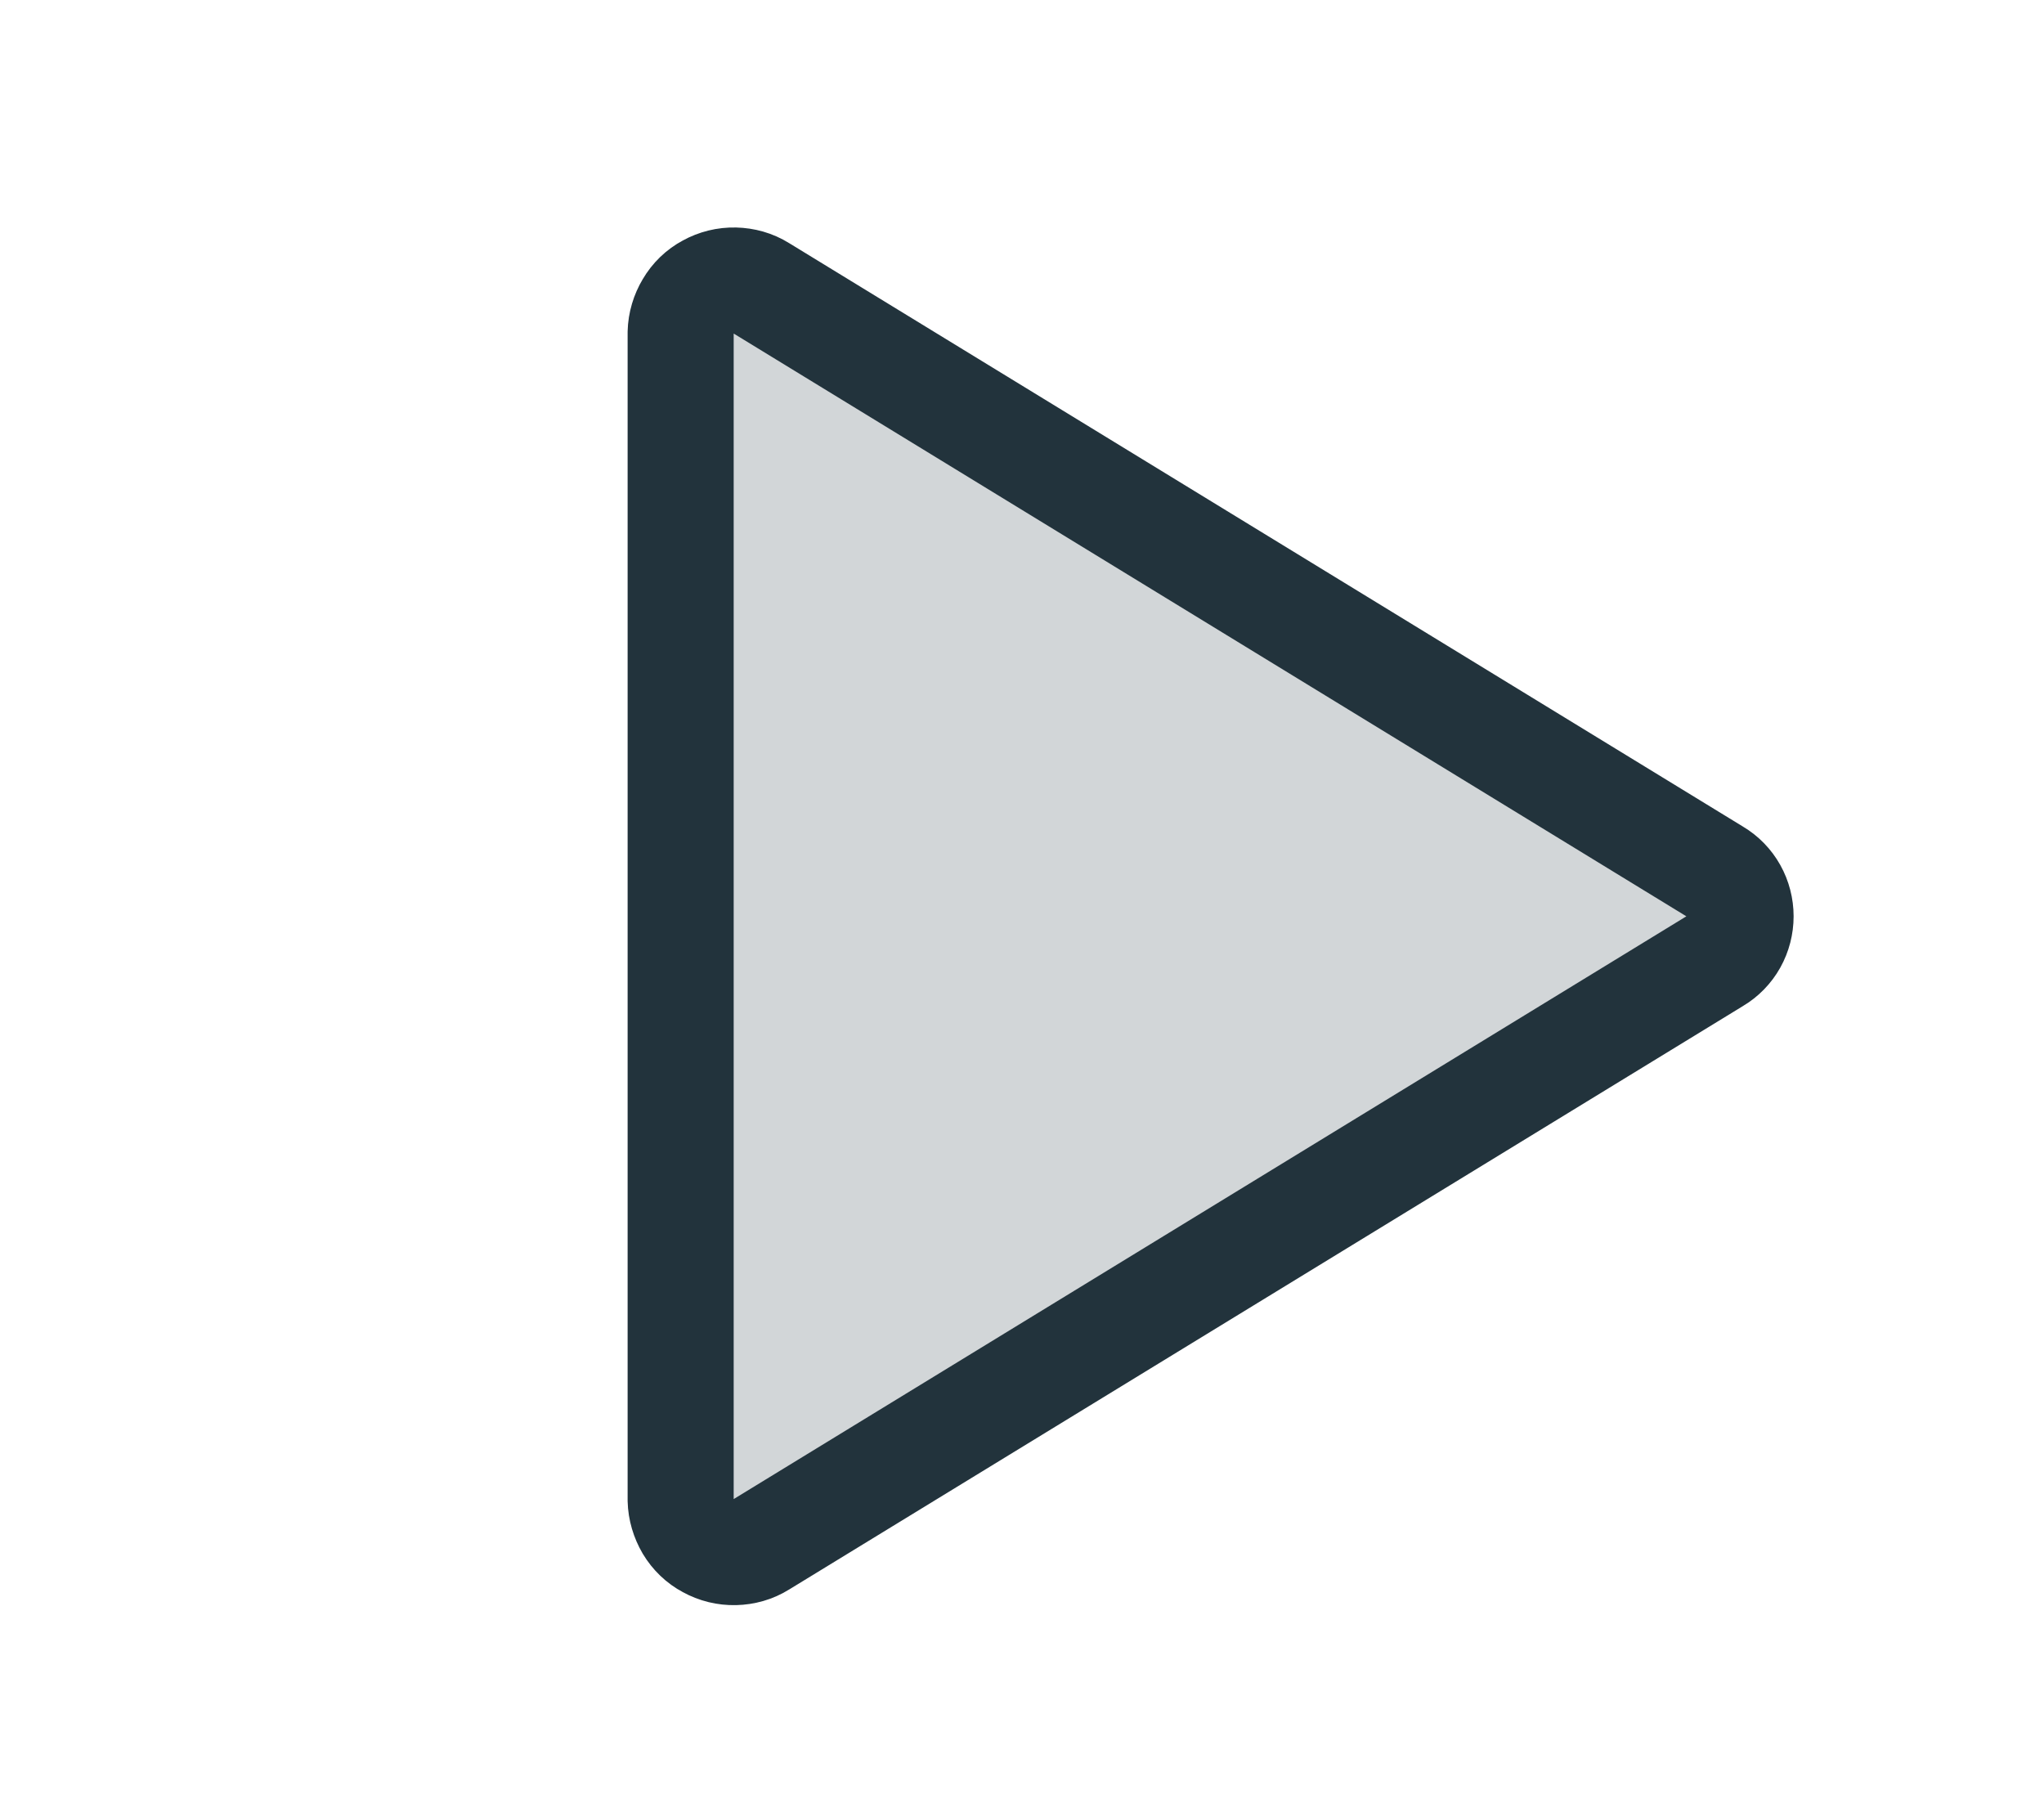 <svg width="9" height="8" viewBox="0 0 9 8" fill="none" xmlns="http://www.w3.org/2000/svg">
<path opacity="0.2" d="M2.997 1.464V6.604C2.998 6.645 3.01 6.685 3.031 6.721C3.052 6.756 3.082 6.785 3.118 6.804C3.154 6.824 3.195 6.834 3.236 6.833C3.277 6.832 3.317 6.821 3.352 6.799L7.554 4.229C7.588 4.209 7.616 4.18 7.635 4.146C7.654 4.112 7.664 4.073 7.664 4.034C7.664 3.995 7.654 3.956 7.635 3.922C7.616 3.888 7.588 3.859 7.554 3.839L3.352 1.269C3.317 1.247 3.277 1.236 3.236 1.235C3.195 1.234 3.154 1.244 3.118 1.264C3.082 1.283 3.052 1.312 3.031 1.348C3.01 1.383 2.998 1.423 2.997 1.464Z" fill="#22333C"/>
<path d="M2.997 1.464V6.604C2.998 6.645 3.01 6.685 3.031 6.721C3.052 6.756 3.082 6.785 3.118 6.804C3.154 6.824 3.195 6.834 3.236 6.833C3.277 6.832 3.317 6.821 3.352 6.799L7.554 4.229C7.588 4.209 7.616 4.18 7.635 4.146C7.654 4.112 7.664 4.073 7.664 4.034C7.664 3.995 7.654 3.956 7.635 3.922C7.616 3.888 7.588 3.859 7.554 3.839L3.352 1.269C3.317 1.247 3.277 1.236 3.236 1.235C3.195 1.234 3.154 1.244 3.118 1.264C3.082 1.283 3.052 1.312 3.031 1.348C3.01 1.383 2.998 1.423 2.997 1.464Z" stroke="#22333C" stroke-width="0.467" stroke-linecap="round" stroke-linejoin="round"/>
</svg>
